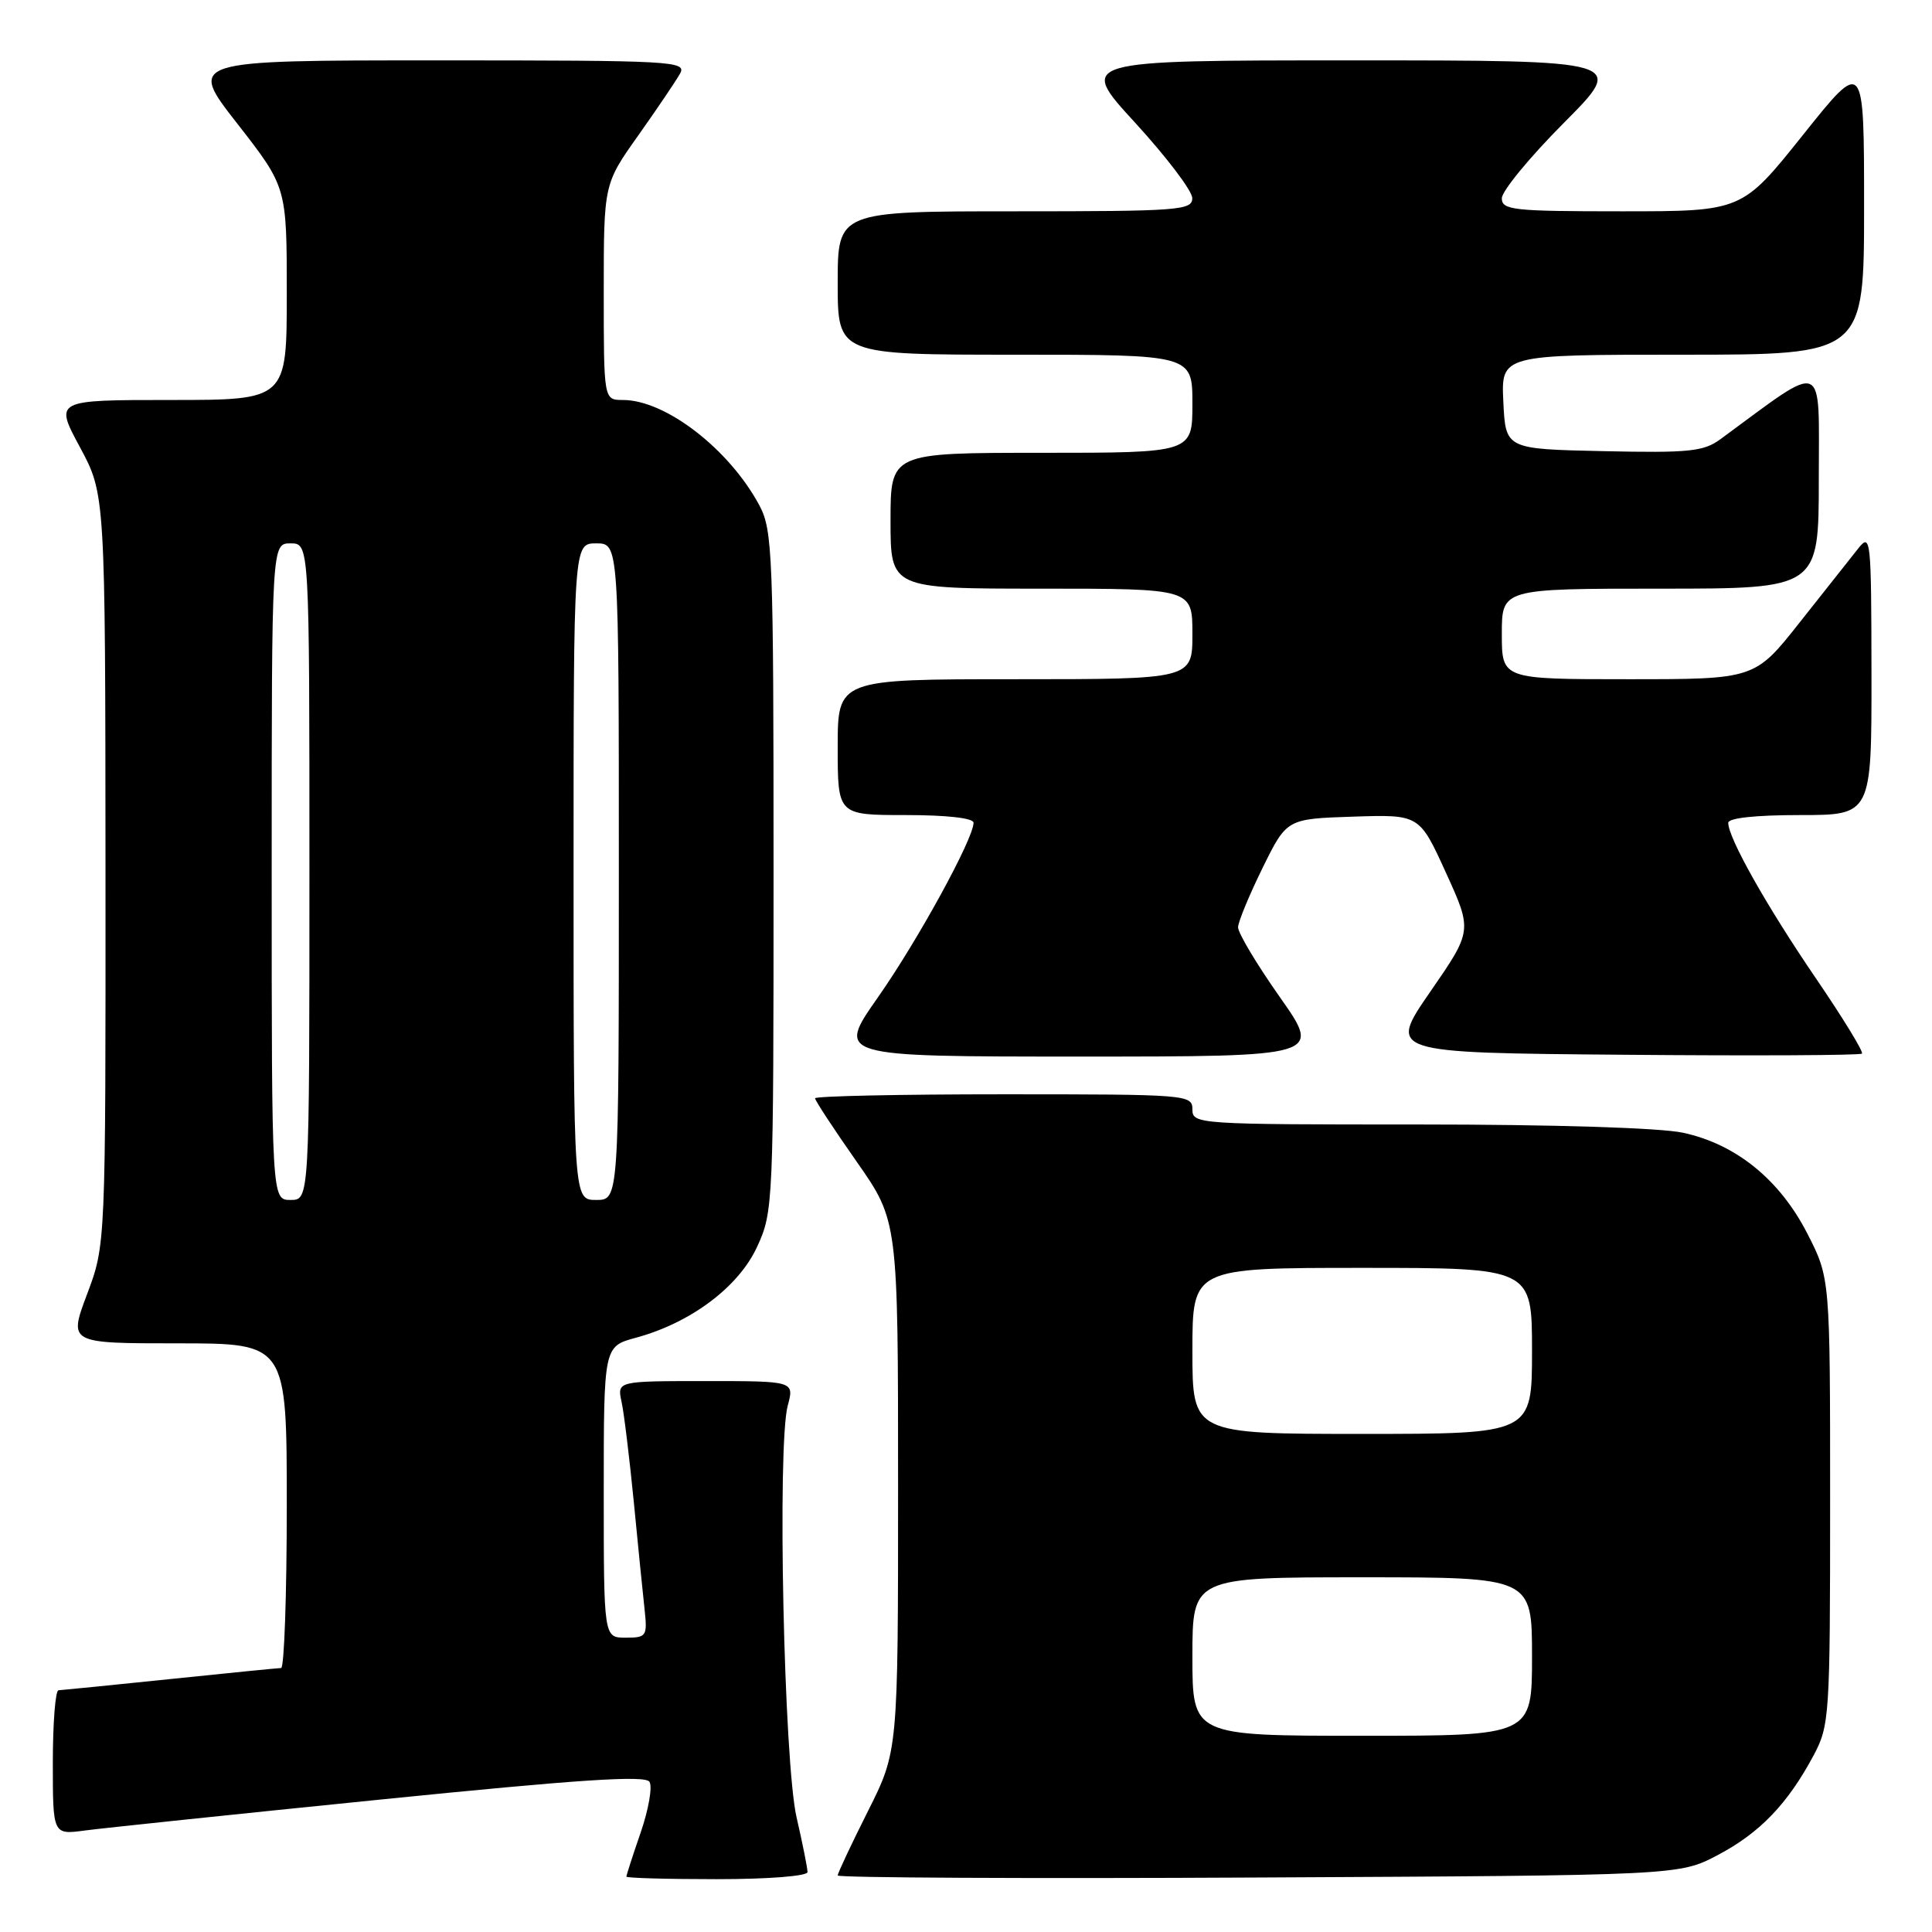 <?xml version="1.0" encoding="UTF-8" standalone="no"?>
<!DOCTYPE svg PUBLIC "-//W3C//DTD SVG 1.1//EN" "http://www.w3.org/Graphics/SVG/1.1/DTD/svg11.dtd" >
<svg xmlns="http://www.w3.org/2000/svg" xmlns:xlink="http://www.w3.org/1999/xlink" version="1.1" viewBox="0 0 256 256">
 <g >
 <path fill="currentColor"
d=" M 107.00 248.06 C 107.00 247.55 106.35 244.28 105.55 240.81 C 103.87 233.50 102.97 191.48 104.38 186.25 C 105.25 183.00 105.25 183.00 93.51 183.00 C 81.77 183.00 81.77 183.00 82.36 185.75 C 82.69 187.26 83.41 193.22 83.98 199.00 C 84.54 204.78 85.18 211.19 85.41 213.25 C 85.79 216.82 85.67 217.00 82.90 217.00 C 80.00 217.00 80.00 217.00 80.00 197.71 C 80.00 178.41 80.00 178.41 84.25 177.26 C 91.52 175.29 97.86 170.54 100.31 165.23 C 102.46 160.59 102.50 159.66 102.50 115.50 C 102.50 73.53 102.37 70.26 100.64 67.00 C 96.67 59.55 88.21 53.00 82.54 53.00 C 80.00 53.00 80.00 53.00 80.00 38.70 C 80.00 24.39 80.00 24.39 84.57 17.95 C 87.08 14.40 89.58 10.71 90.11 9.75 C 91.02 8.10 89.20 8.00 57.98 8.00 C 24.89 8.00 24.89 8.00 31.45 16.39 C 38.00 24.79 38.00 24.79 38.00 38.89 C 38.00 53.00 38.00 53.00 22.61 53.00 C 7.22 53.00 7.22 53.00 10.59 59.25 C 13.95 65.50 13.95 65.50 13.98 115.23 C 14.00 164.95 14.00 164.95 11.54 171.48 C 9.09 178.00 9.09 178.00 23.54 178.00 C 38.00 178.00 38.00 178.00 38.00 199.50 C 38.00 211.32 37.66 221.01 37.25 221.02 C 36.84 221.03 30.20 221.69 22.50 222.49 C 14.80 223.29 8.16 223.95 7.75 223.97 C 7.34 223.99 7.00 228.30 7.00 233.56 C 7.00 243.12 7.00 243.12 11.25 242.55 C 13.59 242.24 31.21 240.39 50.42 238.45 C 76.82 235.78 85.51 235.21 86.06 236.10 C 86.47 236.75 85.94 239.77 84.90 242.80 C 83.85 245.83 83.00 248.47 83.00 248.66 C 83.00 248.85 88.40 249.00 95.00 249.00 C 101.80 249.00 107.00 248.59 107.00 248.06 Z  M 227.62 245.80 C 233.18 242.87 236.86 239.04 240.30 232.62 C 242.42 228.64 242.50 227.49 242.50 198.93 C 242.50 169.36 242.50 169.36 239.49 163.47 C 235.82 156.30 230.03 151.60 222.99 150.09 C 219.95 149.44 205.83 149.00 187.95 149.00 C 158.67 149.00 158.00 148.96 158.00 147.00 C 158.00 145.05 157.33 145.00 133.00 145.00 C 119.25 145.00 108.00 145.24 108.00 145.53 C 108.00 145.82 110.48 149.60 113.50 153.91 C 119.00 161.76 119.00 161.76 119.00 196.90 C 119.00 232.04 119.00 232.04 115.00 240.00 C 112.80 244.38 111.00 248.21 111.00 248.51 C 111.00 248.81 136.09 248.94 166.75 248.78 C 222.50 248.50 222.50 248.50 227.62 245.80 Z  M 169.57 132.10 C 166.51 127.75 164.02 123.59 164.05 122.85 C 164.08 122.11 165.54 118.58 167.30 115.00 C 170.50 108.50 170.50 108.50 179.29 108.21 C 188.08 107.92 188.08 107.92 191.59 115.63 C 195.10 123.33 195.10 123.33 189.51 131.42 C 183.93 139.50 183.93 139.50 215.12 139.76 C 232.27 139.91 246.49 139.84 246.72 139.61 C 246.95 139.38 244.19 134.87 240.58 129.58 C 234.10 120.08 229.00 111.04 229.00 109.03 C 229.00 108.39 232.63 108.00 238.50 108.00 C 248.00 108.00 248.00 108.00 247.98 89.25 C 247.96 71.31 247.88 70.59 246.23 72.67 C 245.28 73.87 241.81 78.26 238.51 82.42 C 232.53 90.00 232.53 90.00 215.76 90.00 C 199.00 90.00 199.00 90.00 199.00 84.00 C 199.00 78.00 199.00 78.00 220.00 78.00 C 241.00 78.00 241.00 78.00 241.00 63.41 C 241.00 47.35 242.12 47.80 227.96 58.20 C 225.74 59.83 223.81 60.03 212.46 59.78 C 199.50 59.50 199.50 59.50 199.20 53.25 C 198.90 47.00 198.90 47.00 222.95 47.00 C 247.00 47.00 247.00 47.00 247.00 27.37 C 247.00 7.74 247.00 7.74 238.91 17.87 C 230.82 28.00 230.82 28.00 214.91 28.00 C 200.50 28.00 199.00 27.84 199.00 26.27 C 199.00 25.32 202.70 20.82 207.23 16.27 C 215.46 8.00 215.46 8.00 179.14 8.00 C 142.83 8.00 142.83 8.00 150.40 16.25 C 154.56 20.79 157.98 25.29 157.98 26.25 C 158.00 27.87 156.22 28.00 134.50 28.00 C 111.00 28.00 111.00 28.00 111.00 37.50 C 111.00 47.00 111.00 47.00 134.50 47.00 C 158.00 47.00 158.00 47.00 158.00 53.50 C 158.00 60.00 158.00 60.00 138.00 60.00 C 118.00 60.00 118.00 60.00 118.00 69.00 C 118.00 78.00 118.00 78.00 138.00 78.00 C 158.00 78.00 158.00 78.00 158.00 84.00 C 158.00 90.00 158.00 90.00 134.50 90.00 C 111.00 90.00 111.00 90.00 111.00 99.00 C 111.00 108.00 111.00 108.00 120.00 108.00 C 125.48 108.00 129.00 108.40 129.00 109.02 C 129.00 111.13 121.61 124.63 116.31 132.18 C 110.83 140.00 110.83 140.00 142.99 140.00 C 175.14 140.00 175.14 140.00 169.57 132.10 Z  M 36.00 115.50 C 36.00 72.00 36.00 72.00 38.50 72.00 C 41.00 72.00 41.00 72.00 41.00 115.50 C 41.00 159.00 41.00 159.00 38.50 159.00 C 36.00 159.00 36.00 159.00 36.00 115.50 Z  M 76.00 115.50 C 76.00 72.00 76.00 72.00 79.00 72.00 C 82.00 72.00 82.00 72.00 82.00 115.50 C 82.00 159.00 82.00 159.00 79.00 159.00 C 76.00 159.00 76.00 159.00 76.00 115.50 Z  M 158.00 219.50 C 158.00 209.00 158.00 209.00 180.50 209.00 C 203.00 209.00 203.00 209.00 203.00 219.50 C 203.00 230.00 203.00 230.00 180.50 230.00 C 158.00 230.00 158.00 230.00 158.00 219.50 Z  M 158.00 179.00 C 158.00 168.00 158.00 168.00 180.50 168.00 C 203.00 168.00 203.00 168.00 203.00 179.00 C 203.00 190.00 203.00 190.00 180.50 190.00 C 158.00 190.00 158.00 190.00 158.00 179.00 Z "/>
</g>
</svg>